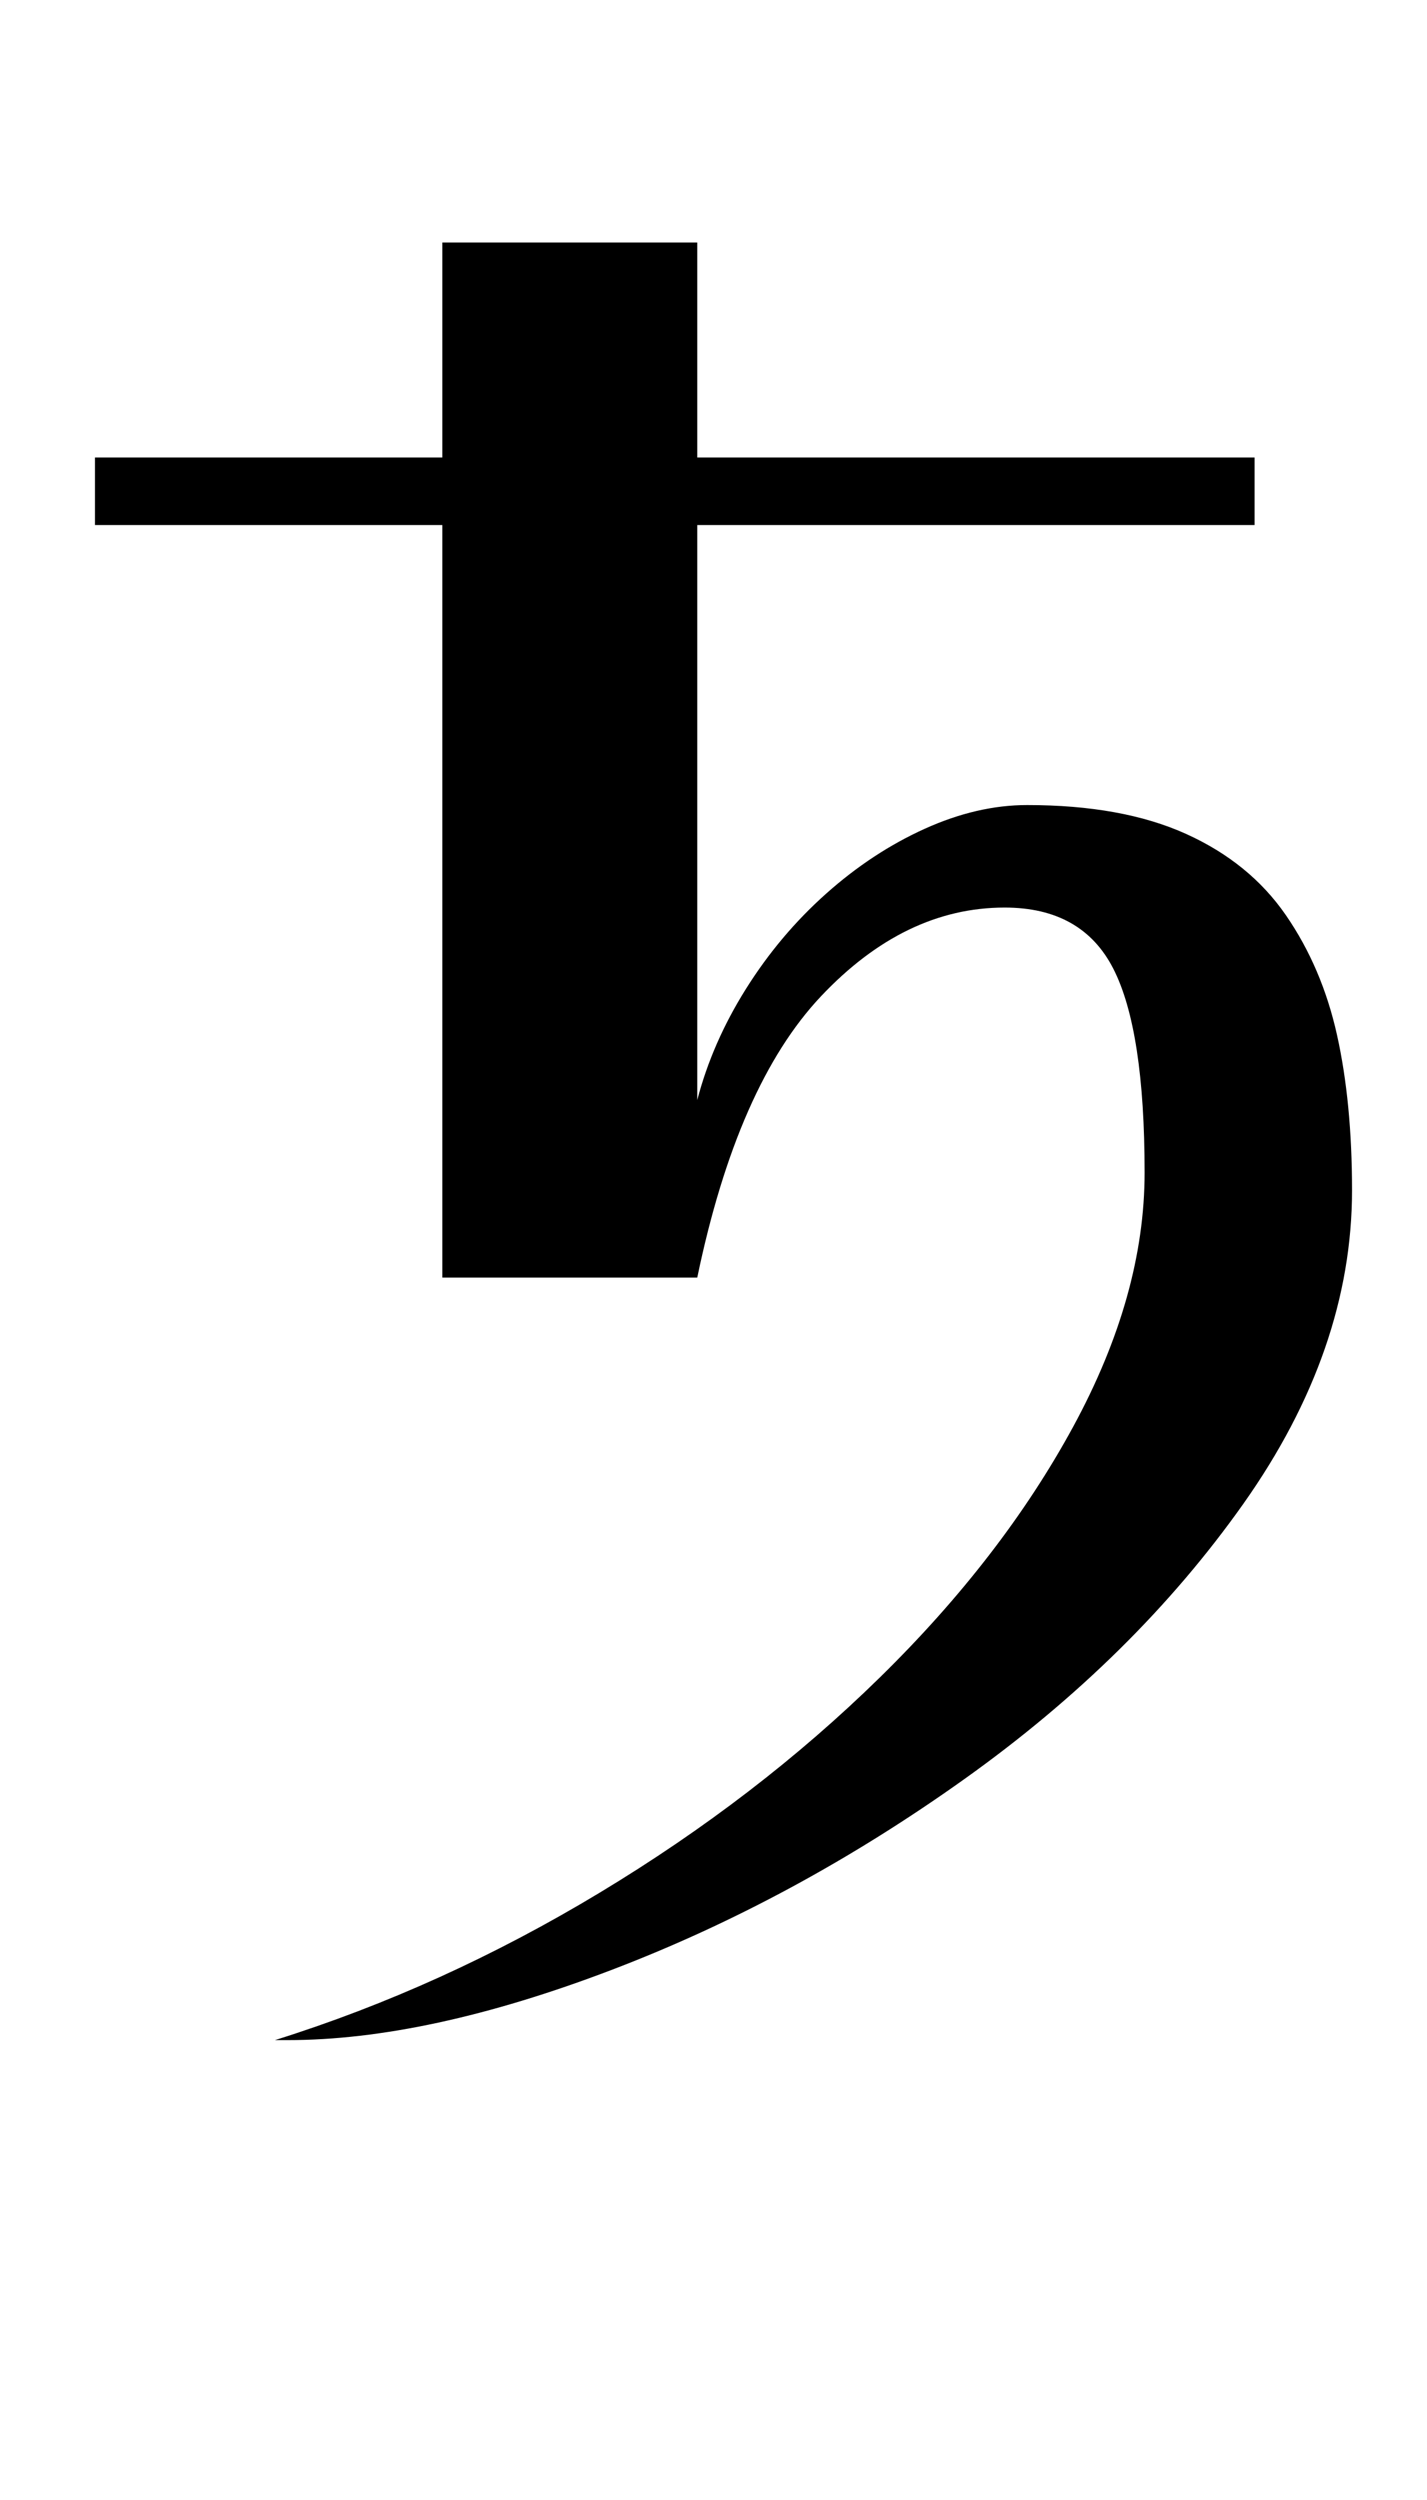 <?xml version="1.0" standalone="no"?>
<!DOCTYPE svg PUBLIC "-//W3C//DTD SVG 1.1//EN" "http://www.w3.org/Graphics/SVG/1.1/DTD/svg11.dtd" >
<svg xmlns="http://www.w3.org/2000/svg" xmlns:xlink="http://www.w3.org/1999/xlink" version="1.1" viewBox="-10 0 571 1000">
   <path fill="currentColor"
d="M531 476q0 -35 -6 -62t-20.5 -48t-40 -32.5t-63.5 -11.5q-20 0 -41 9.5t-39.5 26t-32 38t-19.5 44.5v-230h223v-27h-223v-86h-102v86h-139v27h139v301h102q16 -77 49.5 -112.5t73.5 -35.5q31 0 43.5 24.5t12.5 81.5q0 49 -28.5 101.5t-77.5 100.5t-112 86t-130 59h5
q56 0 129.5 -28t141.5 -76.5t111.5 -110t43.5 -125.5z" />
</svg>
